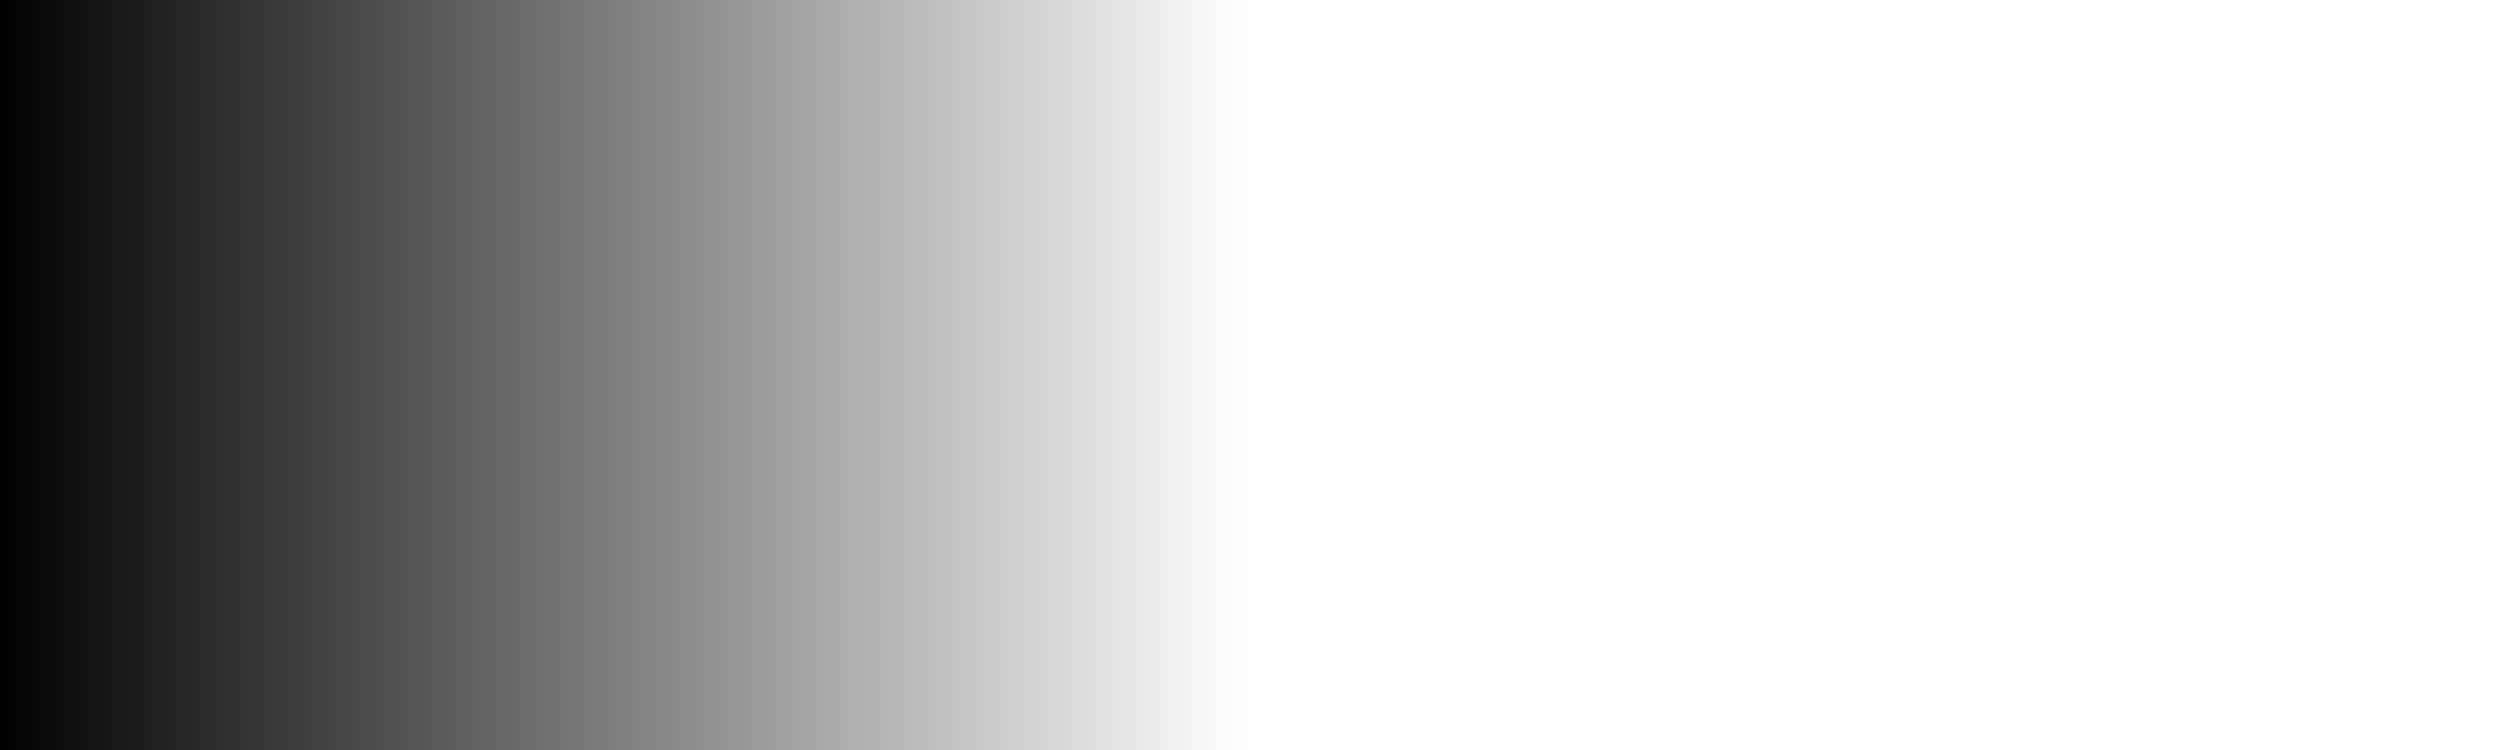 <?xml version="1.0" encoding="UTF-8" standalone="no"?>
<!-- Created with Inkscape (http://www.inkscape.org/) -->

<svg
   width="600"
   height="180"
   viewBox="0 0 158.75 47.625"
   version="1.1"
   id="svg5"
   inkscape:version="1.2.1 (9c6d41e410, 2022-07-14)"
   sodipodi:docname="grad_bg_alerts.svg"
   xmlns:inkscape="http://www.inkscape.org/namespaces/inkscape"
   xmlns:sodipodi="http://sodipodi.sourceforge.net/DTD/sodipodi-0.dtd"
   xmlns:xlink="http://www.w3.org/1999/xlink"
   xmlns="http://www.w3.org/2000/svg"
   xmlns:svg="http://www.w3.org/2000/svg">
  <sodipodi:namedview
     id="namedview7"
     pagecolor="#ffffff"
     bordercolor="#000000"
     borderopacity="0.25"
     inkscape:showpageshadow="2"
     inkscape:pageopacity="0.0"
     inkscape:pagecheckerboard="0"
     inkscape:deskcolor="#d1d1d1"
     inkscape:document-units="px"
     showgrid="false"
     inkscape:zoom="1.355288"
     inkscape:cx="185.56941"
     inkscape:cy="23.242292"
     inkscape:window-width="1920"
     inkscape:window-height="1000"
     inkscape:window-x="0"
     inkscape:window-y="0"
     inkscape:window-maximized="1"
     inkscape:current-layer="layer1">
    <sodipodi:guide
       position="0,47.625"
       orientation="0,600"
       id="guide264"
       inkscape:locked="false" />
    <sodipodi:guide
       position="158.75,47.625"
       orientation="180,0"
       id="guide266"
       inkscape:locked="false" />
    <sodipodi:guide
       position="158.75,0"
       orientation="0,-600"
       id="guide268"
       inkscape:locked="false" />
    <sodipodi:guide
       position="0,0"
       orientation="-180,0"
       id="guide270"
       inkscape:locked="false" />
  </sodipodi:namedview>
  <defs
     id="defs2">
    <linearGradient
       inkscape:collect="always"
       id="linearGradient8003">
      <stop
         style="stop-color:#000000;stop-opacity:1;"
         offset="0"
         id="stop7999" />
      <stop
         style="stop-color:#000000;stop-opacity:0;"
         offset="1"
         id="stop8001" />
    </linearGradient>
    <rect
       x="3.655"
       y="1.205"
       width="2557.351"
       height="1596.387"
       id="rect10599" />
    <rect
       x="2.486"
       y="0.149"
       width="2560.902"
       height="1595.442"
       id="rect7980" />
    <rect
       x="-3.987"
       y="0.517"
       width="2565.843"
       height="1599.677"
       id="rect7974" />
    <linearGradient
       id="linearGradient63720"
       inkscape:swatch="solid">
      <stop
         style="stop-color:#000000;stop-opacity:1;"
         offset="0"
         id="stop63718" />
    </linearGradient>
    <linearGradient
       id="linearGradient62224"
       inkscape:swatch="solid">
      <stop
         style="stop-color:#000000;stop-opacity:1;"
         offset="0"
         id="stop62222" />
    </linearGradient>
    <inkscape:path-effect
       effect="powerclip"
       id="path-effect2122"
       is_visible="true"
       lpeversion="1"
       inverse="true"
       flatten="false"
       hide_clip="false"
       message="Utilice la regla de relleno parimpar en el diálogo &lt;b&gt;Relleno y borde&lt;/b&gt; si el resultado no está aplanada después de convertir el recorte en trayectos." />
    <clipPath
       clipPathUnits="userSpaceOnUse"
       id="clipPath2118">
      <circle
         style="display:none;opacity:1;fill:#ff0066;fill-opacity:0.722;stroke:none;stroke-width:4.763;stroke-linecap:round;stroke-linejoin:round;paint-order:markers stroke fill"
         id="circle2120"
         cx="338.667"
         cy="141.818"
         r="266.196" />
    </clipPath>
    <filter
       inkscape:label="Torn Edges"
       inkscape:menu="Distort"
       inkscape:menu-tooltip="Displace the outside of shapes and pictures without altering their content"
       style="color-interpolation-filters:sRGB"
       id="filter66539"
       x="-0.002"
       y="-0.002"
       width="1.004"
       height="1.004">
      <feSpecularLighting
         in="SourceAlpha"
         surfaceScale="1"
         specularConstant="2"
         specularExponent="18.5"
         id="feSpecularLighting66531">
        <feDistantLight
           elevation="30"
           azimuth="225"
           id="feDistantLight66529" />
      </feSpecularLighting>
      <feComposite
         result="result0"
         operator="atop"
         in2="SourceGraphic"
         id="feComposite66533" />
      <feMorphology
         radius="2"
         result="result1"
         in="SourceAlpha"
         operator="dilate"
         id="feMorphology66535" />
      <feComposite
         in="result0"
         in2="result1"
         id="feComposite66537"
         result="fbSourceGraphic" />
      <feColorMatrix
         result="fbSourceGraphicAlpha"
         in="fbSourceGraphic"
         values="0 0 0 -1 0 0 0 0 -1 0 0 0 0 -1 0 0 0 0 1 0"
         id="feColorMatrix68022" />
      <feTurbulence
         id="feTurbulence68024"
         baseFrequency="0.05"
         numOctaves="5"
         type="fractalNoise"
         result="result91" />
      <feDisplacementMap
         in2="result91"
         id="feDisplacementMap68026"
         scale="25"
         result="result5"
         xChannelSelector="R"
         in="fbSourceGraphic"
         yChannelSelector="A" />
      <feComposite
         in2="result5"
         id="feComposite68028"
         in="fbSourceGraphic"
         operator="atop" />
    </filter>
    <linearGradient
       inkscape:collect="always"
       xlink:href="#linearGradient8003"
       id="linearGradient8005"
       x1="0.041"
       y1="4.977"
       x2="79.493"
       y2="4.977"
       gradientUnits="userSpaceOnUse"
       gradientTransform="matrix(1,0,0,4.995,-0.242,-1.076)" />
  </defs>
  <g
     inkscape:label="Capa 1"
     inkscape:groupmode="layer"
     id="layer1"
     sodipodi:insensitive="true">
    <rect
       style="opacity:1;fill:url(#linearGradient8005);fill-opacity:1;stroke:#000000;stroke-width:0;stroke-linecap:round;stroke-linejoin:round;stroke-miterlimit:3;stroke-dasharray:none;stroke-opacity:1;paint-order:stroke markers fill"
       id="rect7945"
       width="159.153"
       height="48.352"
       x="-0.201"
       y="-0.391" />
  </g>
</svg>
